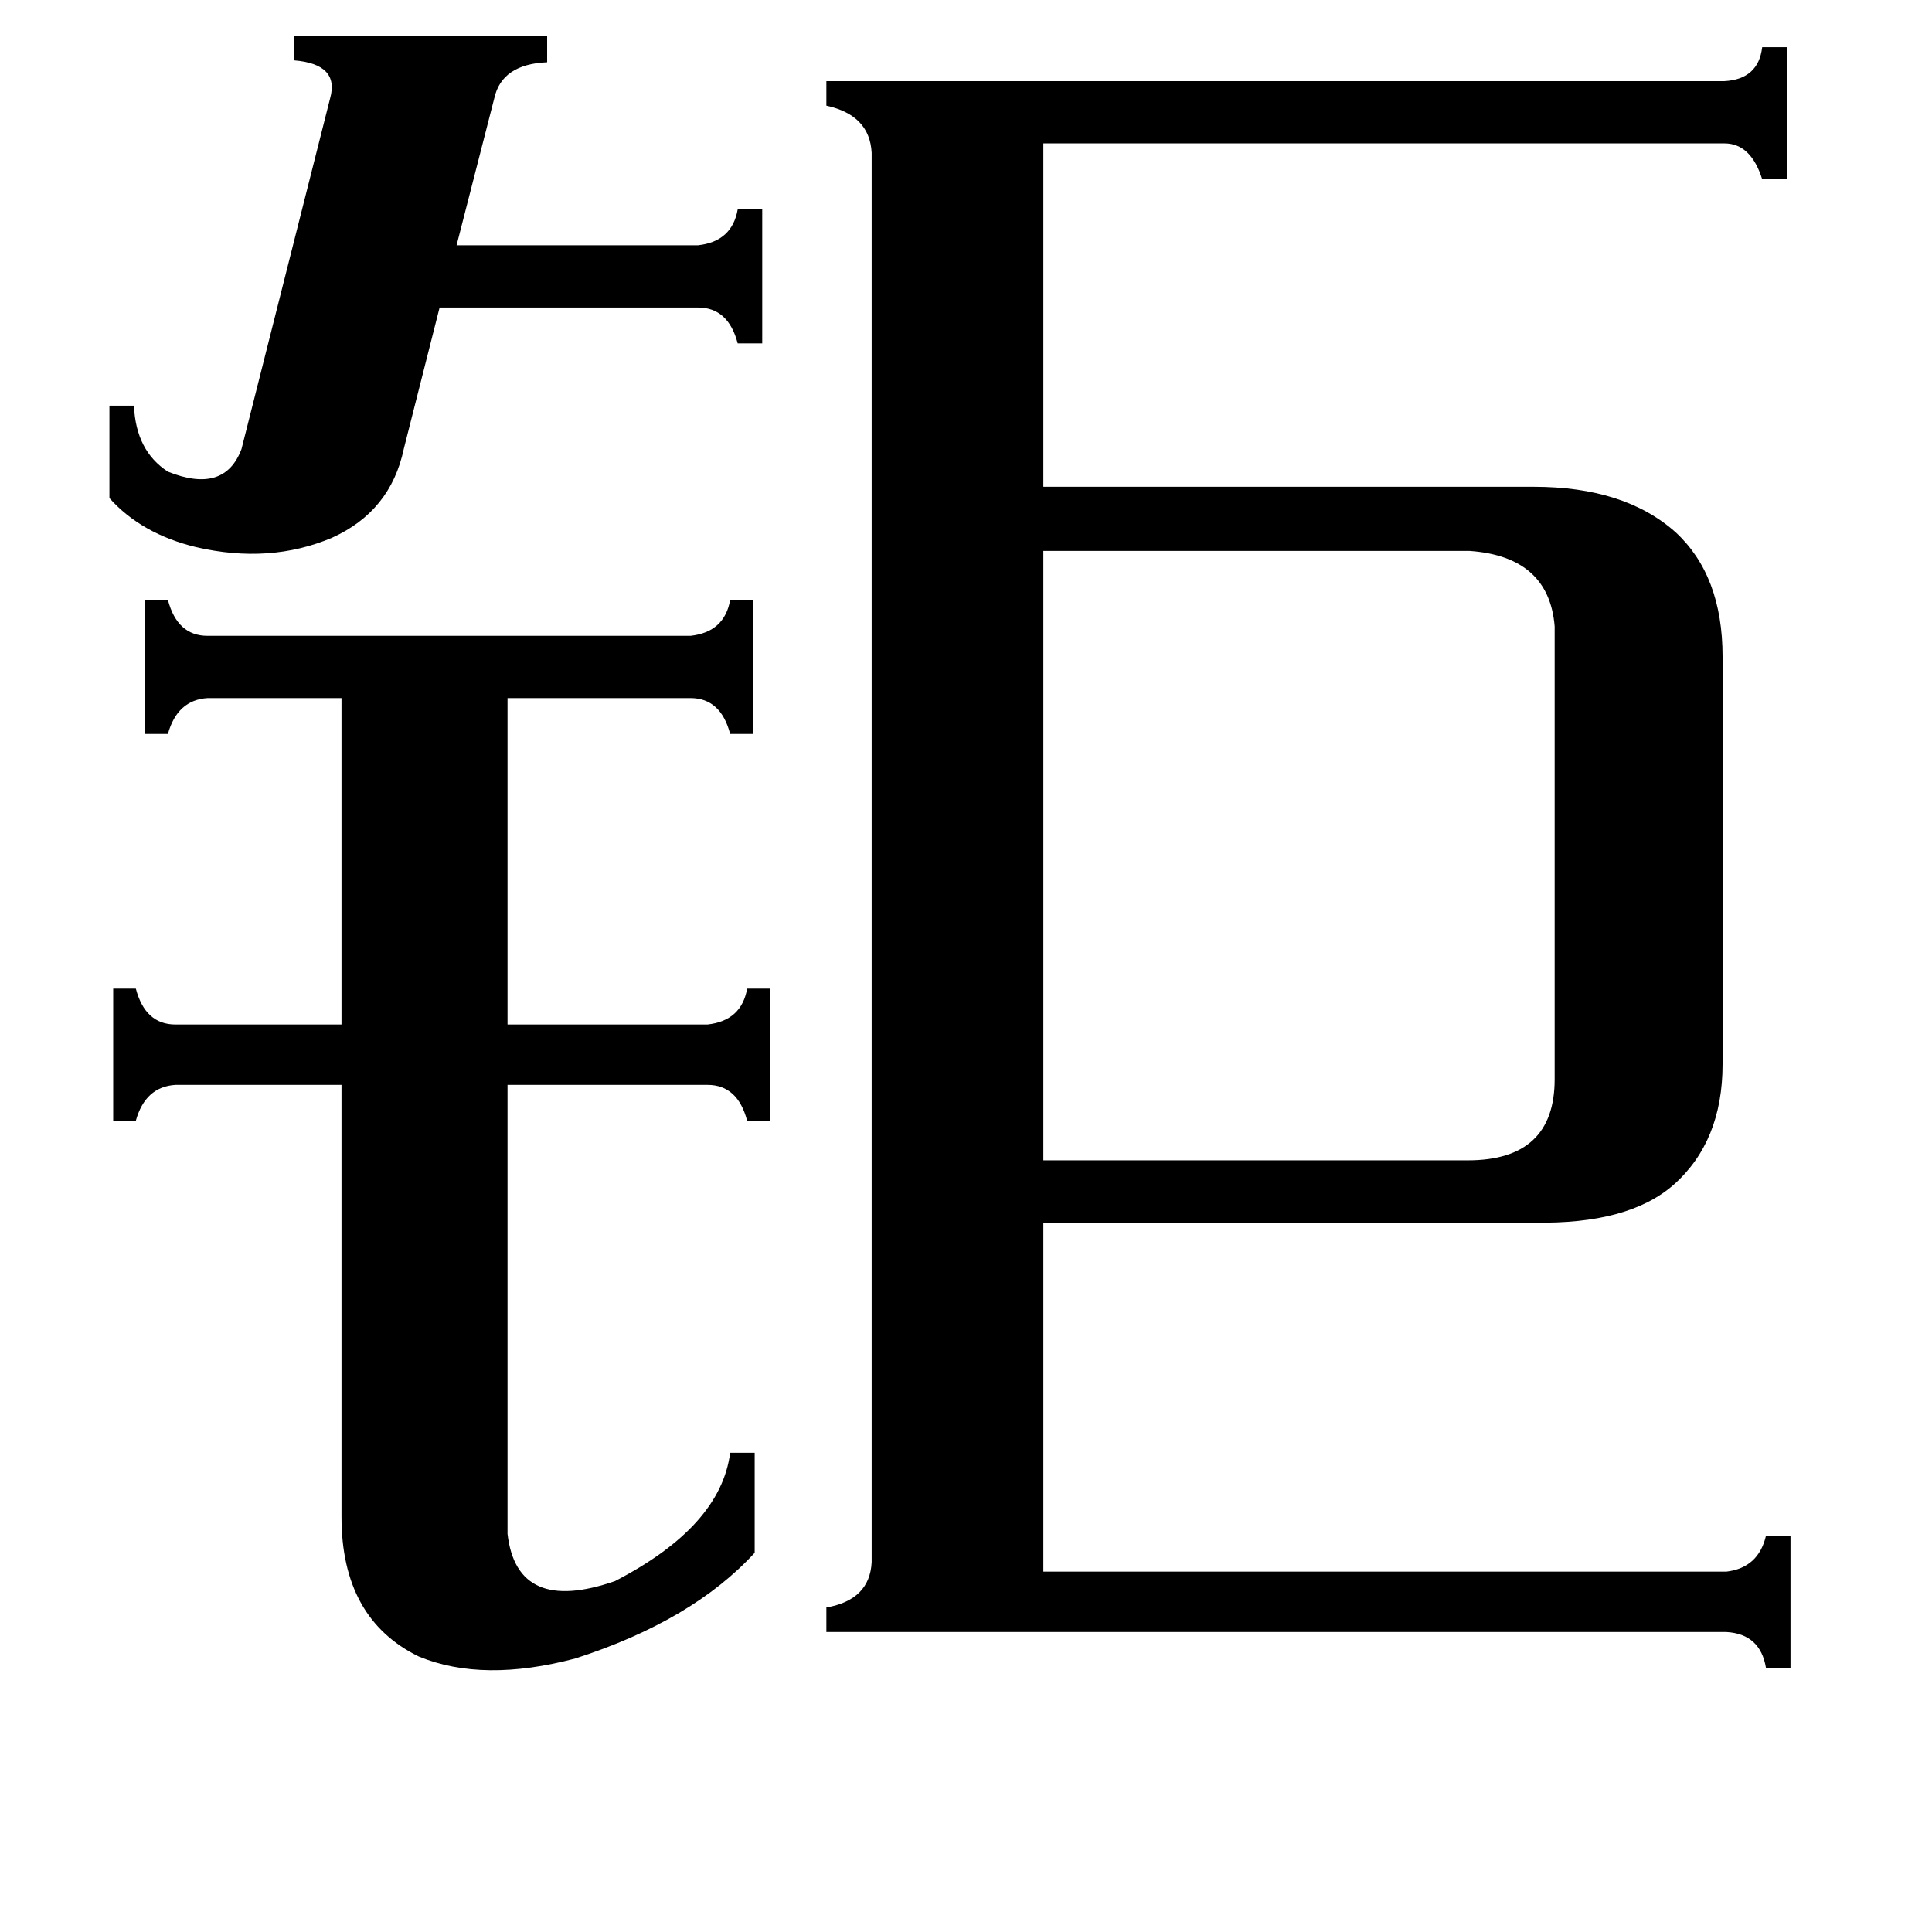 <svg xmlns="http://www.w3.org/2000/svg" viewBox="0 -800 1024 1024">
	<path fill="#000000" d="M58 -585H71Q72 -561 89 -550Q119 -538 128 -562L175 -748Q180 -766 156 -768V-781H290V-767Q266 -766 262 -748L242 -670H370Q388 -672 391 -689H404V-618H391Q386 -637 370 -637H233L214 -562Q207 -529 176 -515Q143 -501 104 -510Q75 -517 58 -536ZM269 13Q274 56 326 38Q382 9 387 -30H400V23Q367 59 305 79Q256 92 222 78Q181 58 181 4V-225H93Q77 -224 72 -206H60V-276H72Q77 -257 93 -257H181V-430H110Q94 -429 89 -411H77V-482H89Q94 -463 110 -463H366Q384 -465 387 -482H399V-411H387Q382 -430 366 -430H269V-257H375Q393 -259 396 -276H408V-206H396Q391 -225 375 -225H269ZM779 -508H553V-185H778Q824 -185 824 -228V-468Q821 -505 779 -508ZM553 33H915Q932 31 936 14H949V84H936Q933 66 915 65H438V52Q461 48 462 28V-719Q461 -739 438 -744V-757H914Q932 -758 934 -775H947V-705H934Q928 -724 914 -724H553V-542H813Q861 -542 888 -518Q913 -495 913 -452V-236Q913 -195 887 -172Q863 -151 813 -152H553Z"/>
</svg>